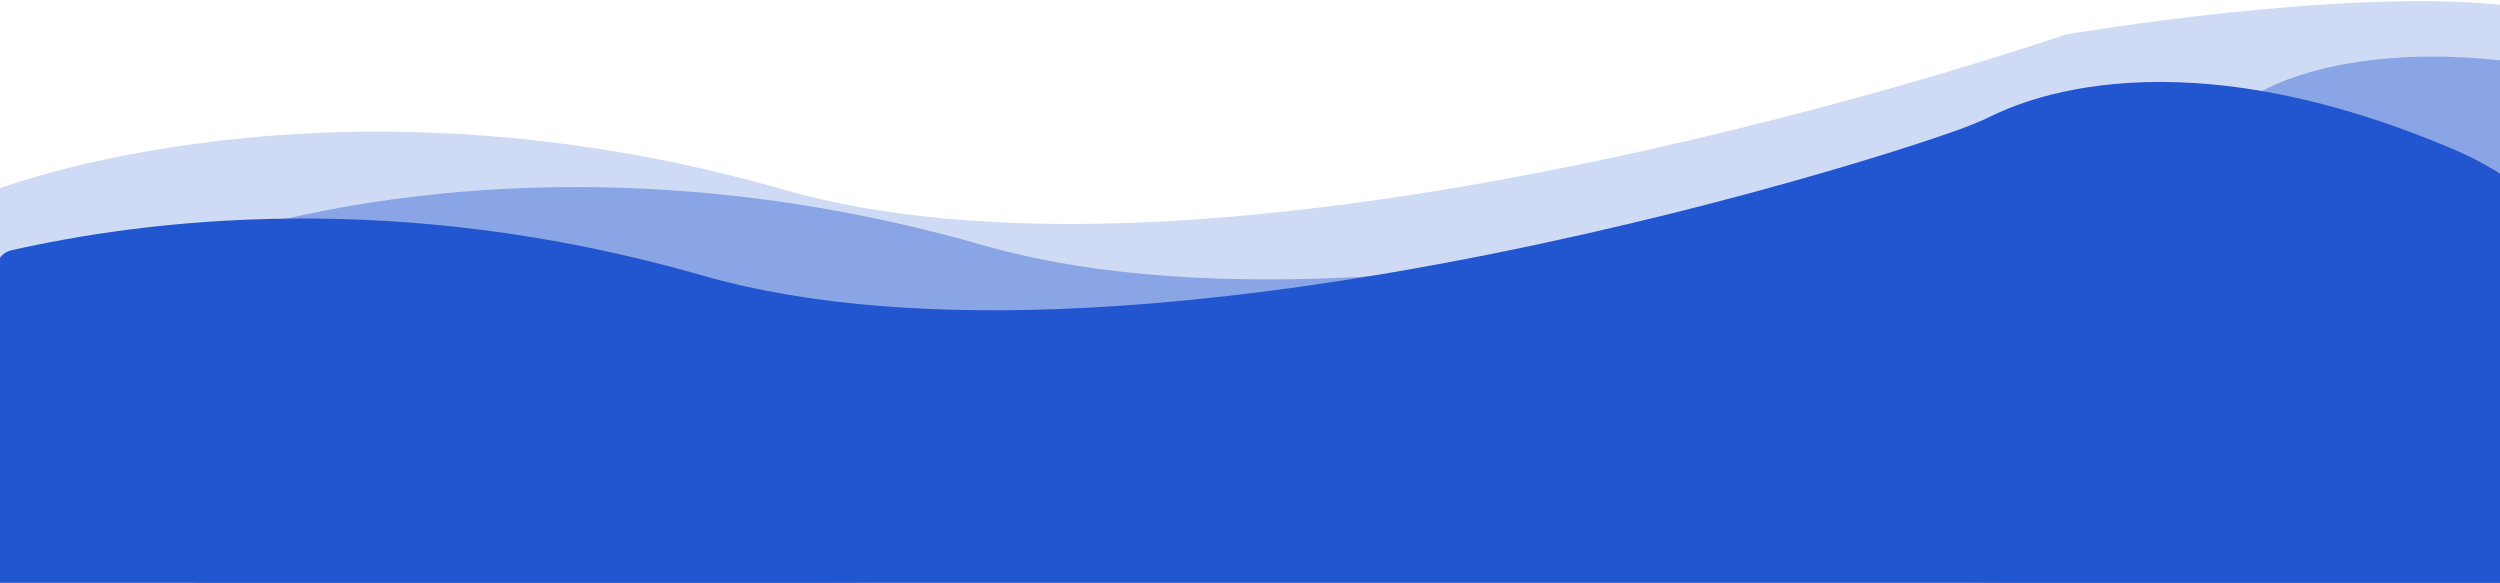 <?xml version="1.0" encoding="utf-8"?>
<!-- Generator: Adobe Illustrator 22.1.0, SVG Export Plug-In . SVG Version: 6.00 Build 0)  -->
<svg version="1.1" id="Layer_1" xmlns="http://www.w3.org/2000/svg" xmlns:xlink="http://www.w3.org/1999/xlink" x="0px" y="0px"
	 viewBox="0 0 1922 448.1" style="enable-background:new 0 0 1922 448.1;" xml:space="preserve">
<style type="text/css">
	.st0{opacity:0.401;fill:#2156D0;enable-background:new    ;}
	.st1{opacity:0.217;fill:#2156D0;enable-background:new    ;}
	.st2{fill:#2156D0;}
</style>
<g id="Group_23" transform="translate(0.158 -3034.104)">
	<path id="Path_290" class="st0" d="M149.4,3222.6c0,0,256-100.5,606.1,0s985.2-119.4,985.2-119.4s61.7-36.7,185.8-22.2
		c0.2,0.1-0.2,408.2,0,407.4l-800.3-13.1l-976.8,13.6L149.4,3222.6z"/>
	<path id="Path_299" class="st1" d="M-3.3,3180c0,0,256-100.5,606.1,0s985.2-119.4,985.2-119.4s215.7-36.7,339.7-22.2
		c0.2,0.1-0.2,408.2,0,407.4l-954.2-13.1l-976.8,13.6L-3.3,3180z"/>
	<path id="Path_289" class="st2" d="M-2.8,3240.6c0-6.7,4.6-12.5,11.1-14c100.6-22.8,294.5-48.8,531.2,19.2
		c340.1,97.7,946.5-101.4,979.5-117.2c1.1-0.5,5.9-2.4,6.9-2.9c13.7-6.4,131.7-72.9,357.4,22c12.7,5.2,25,11.5,36.7,18.7
		c4.2,2.6,6.7,7.2,6.7,12.1c0.1,42-0.1,239.8-0.1,295.1c0,7.9-6.4,14.4-14.2,14.3c-166.3-0.2-1735,0.6-1901.1,0.7
		c-7.9,0-14.2-6.4-14.2-14.3C-2.8,3428-2.7,3282.6-2.8,3240.6z"/>
</g>
</svg>
